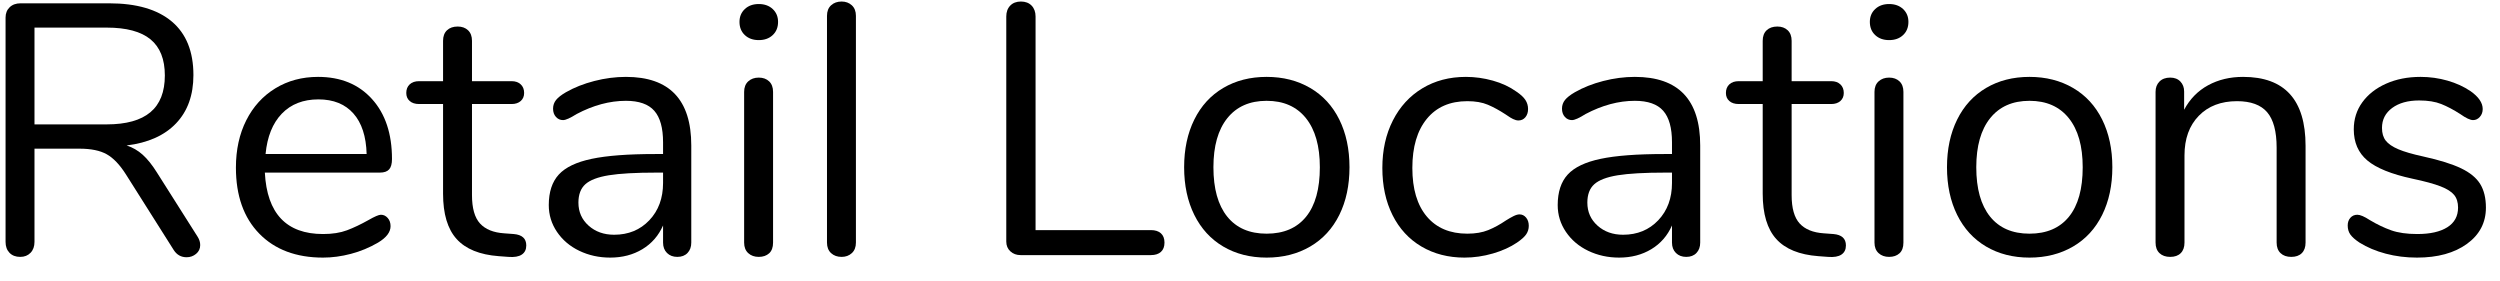 <?xml version="1.0" encoding="UTF-8" standalone="no"?>
<!DOCTYPE svg PUBLIC "-//W3C//DTD SVG 1.1//EN" "http://www.w3.org/Graphics/SVG/1.1/DTD/svg11.dtd">
<svg width="100%" height="100%" viewBox="0 0 98 11" version="1.1" xmlns="http://www.w3.org/2000/svg" xmlns:xlink="http://www.w3.org/1999/xlink" xml:space="preserve" xmlns:serif="http://www.serif.com/" style="fill-rule:evenodd;clip-rule:evenodd;stroke-linejoin:round;stroke-miterlimit:1.414;">
    <g transform="matrix(1,0,0,1,-1162,-192)">
        <g transform="matrix(1,0,0,1,1161,202)">
            <g id="Retail-Locations">
                <path d="M8.848,-0.392C8.848,-0.252 8.794,-0.138 8.687,-0.049C8.58,0.04 8.456,0.084 8.316,0.084C8.101,0.084 7.933,-0.009 7.812,-0.196L5.936,-3.164C5.693,-3.547 5.441,-3.81 5.18,-3.955C4.919,-4.1 4.564,-4.172 4.116,-4.172L2.352,-4.172L2.352,-0.518C2.352,-0.341 2.301,-0.198 2.198,-0.091C2.095,0.016 1.96,0.07 1.792,0.07C1.615,0.07 1.475,0.016 1.372,-0.091C1.269,-0.198 1.218,-0.341 1.218,-0.518L1.218,-9.31C1.218,-9.478 1.272,-9.613 1.379,-9.716C1.486,-9.819 1.629,-9.87 1.806,-9.87L5.278,-9.87C6.351,-9.87 7.17,-9.632 7.735,-9.156C8.3,-8.68 8.582,-7.98 8.582,-7.056C8.582,-6.272 8.356,-5.642 7.903,-5.166C7.45,-4.69 6.804,-4.401 5.964,-4.298C6.197,-4.223 6.407,-4.102 6.594,-3.934C6.781,-3.766 6.967,-3.533 7.154,-3.234L8.75,-0.714C8.815,-0.611 8.848,-0.504 8.848,-0.392ZM5.18,-5.124C5.945,-5.124 6.517,-5.283 6.895,-5.6C7.273,-5.917 7.462,-6.398 7.462,-7.042C7.462,-7.677 7.275,-8.148 6.902,-8.456C6.529,-8.764 5.955,-8.918 5.18,-8.918L2.352,-8.918L2.352,-5.124L5.18,-5.124Z" style="fill-rule:nonzero;"/>
                <path d="M16.198,-1.456C16.273,-1.372 16.31,-1.265 16.31,-1.134C16.31,-0.901 16.147,-0.686 15.82,-0.49C15.484,-0.294 15.129,-0.147 14.756,-0.049C14.383,0.049 14.019,0.098 13.664,0.098C12.609,0.098 11.776,-0.215 11.165,-0.84C10.554,-1.465 10.248,-2.329 10.248,-3.43C10.248,-4.13 10.383,-4.748 10.654,-5.285C10.925,-5.822 11.305,-6.239 11.795,-6.538C12.285,-6.837 12.843,-6.986 13.468,-6.986C14.355,-6.986 15.059,-6.697 15.582,-6.118C16.105,-5.539 16.366,-4.755 16.366,-3.766C16.366,-3.579 16.329,-3.444 16.254,-3.36C16.179,-3.276 16.058,-3.234 15.89,-3.234L11.382,-3.234C11.466,-1.629 12.227,-0.826 13.664,-0.826C14.028,-0.826 14.341,-0.875 14.602,-0.973C14.863,-1.071 15.143,-1.204 15.442,-1.372C15.685,-1.512 15.848,-1.582 15.932,-1.582C16.035,-1.582 16.123,-1.54 16.198,-1.456ZM12.047,-5.544C11.688,-5.171 11.475,-4.643 11.41,-3.962L15.372,-3.962C15.353,-4.653 15.181,-5.182 14.854,-5.551C14.527,-5.92 14.07,-6.104 13.482,-6.104C12.885,-6.104 12.406,-5.917 12.047,-5.544Z" style="fill-rule:nonzero;"/>
                <path d="M21.63,-0.378C21.63,-0.219 21.572,-0.1 21.455,-0.021C21.338,0.058 21.163,0.089 20.93,0.07L20.552,0.042C19.805,-0.014 19.255,-0.238 18.9,-0.63C18.545,-1.022 18.368,-1.615 18.368,-2.408L18.368,-5.922L17.43,-5.922C17.271,-5.922 17.148,-5.962 17.059,-6.041C16.97,-6.12 16.926,-6.225 16.926,-6.356C16.926,-6.496 16.97,-6.608 17.059,-6.692C17.148,-6.776 17.271,-6.818 17.43,-6.818L18.368,-6.818L18.368,-8.4C18.368,-8.577 18.419,-8.715 18.522,-8.813C18.625,-8.911 18.765,-8.96 18.942,-8.96C19.11,-8.96 19.245,-8.911 19.348,-8.813C19.451,-8.715 19.502,-8.577 19.502,-8.4L19.502,-6.818L21.056,-6.818C21.205,-6.818 21.324,-6.776 21.413,-6.692C21.502,-6.608 21.546,-6.496 21.546,-6.356C21.546,-6.225 21.502,-6.12 21.413,-6.041C21.324,-5.962 21.205,-5.922 21.056,-5.922L19.502,-5.922L19.502,-2.352C19.502,-1.839 19.607,-1.468 19.817,-1.239C20.027,-1.01 20.342,-0.882 20.762,-0.854L21.14,-0.826C21.467,-0.798 21.63,-0.649 21.63,-0.378Z" style="fill-rule:nonzero;"/>
                <path d="M28.098,-4.298L28.098,-0.49C28.098,-0.322 28.049,-0.187 27.951,-0.084C27.853,0.019 27.72,0.07 27.552,0.07C27.384,0.07 27.249,0.019 27.146,-0.084C27.043,-0.187 26.992,-0.322 26.992,-0.49L26.992,-1.162C26.815,-0.761 26.544,-0.45 26.18,-0.231C25.816,-0.012 25.396,0.098 24.92,0.098C24.481,0.098 24.078,0.009 23.709,-0.168C23.34,-0.345 23.049,-0.593 22.834,-0.91C22.619,-1.227 22.512,-1.577 22.512,-1.96C22.512,-2.473 22.643,-2.872 22.904,-3.157C23.165,-3.442 23.595,-3.647 24.192,-3.773C24.789,-3.899 25.62,-3.962 26.684,-3.962L26.992,-3.962L26.992,-4.424C26.992,-4.984 26.878,-5.395 26.649,-5.656C26.42,-5.917 26.049,-6.048 25.536,-6.048C24.901,-6.048 24.257,-5.875 23.604,-5.53C23.352,-5.371 23.175,-5.292 23.072,-5.292C22.96,-5.292 22.867,-5.334 22.792,-5.418C22.717,-5.502 22.68,-5.609 22.68,-5.74C22.68,-5.871 22.72,-5.985 22.799,-6.083C22.878,-6.181 23.007,-6.281 23.184,-6.384C23.511,-6.571 23.882,-6.718 24.297,-6.825C24.712,-6.932 25.125,-6.986 25.536,-6.986C27.244,-6.986 28.098,-6.09 28.098,-4.298ZM26.453,-1.365C26.812,-1.743 26.992,-2.231 26.992,-2.828L26.992,-3.234L26.74,-3.234C25.919,-3.234 25.293,-3.199 24.864,-3.129C24.435,-3.059 24.129,-2.942 23.947,-2.779C23.765,-2.616 23.674,-2.375 23.674,-2.058C23.674,-1.694 23.807,-1.393 24.073,-1.155C24.339,-0.917 24.673,-0.798 25.074,-0.798C25.634,-0.798 26.094,-0.987 26.453,-1.365Z" style="fill-rule:nonzero;"/>
                <path d="M30.331,-0.077C30.224,-0.175 30.17,-0.313 30.17,-0.49L30.17,-6.398C30.17,-6.575 30.224,-6.713 30.331,-6.811C30.438,-6.909 30.576,-6.958 30.744,-6.958C30.912,-6.958 31.047,-6.909 31.15,-6.811C31.253,-6.713 31.304,-6.575 31.304,-6.398L31.304,-0.49C31.304,-0.303 31.253,-0.163 31.15,-0.07C31.047,0.023 30.912,0.07 30.744,0.07C30.576,0.07 30.438,0.021 30.331,-0.077ZM30.198,-8.624C30.058,-8.755 29.988,-8.927 29.988,-9.142C29.988,-9.347 30.058,-9.515 30.198,-9.646C30.338,-9.777 30.52,-9.842 30.744,-9.842C30.968,-9.842 31.15,-9.777 31.29,-9.646C31.43,-9.515 31.5,-9.347 31.5,-9.142C31.5,-8.927 31.43,-8.755 31.29,-8.624C31.15,-8.493 30.968,-8.428 30.744,-8.428C30.52,-8.428 30.338,-8.493 30.198,-8.624Z" style="fill-rule:nonzero;"/>
                <path d="M33.579,-0.077C33.472,-0.175 33.418,-0.313 33.418,-0.49L33.418,-9.38C33.418,-9.557 33.472,-9.695 33.579,-9.793C33.686,-9.891 33.824,-9.94 33.992,-9.94C34.151,-9.94 34.284,-9.891 34.391,-9.793C34.498,-9.695 34.552,-9.557 34.552,-9.38L34.552,-0.49C34.552,-0.313 34.498,-0.175 34.391,-0.077C34.284,0.021 34.151,0.07 33.992,0.07C33.824,0.07 33.686,0.021 33.579,-0.077Z" style="fill-rule:nonzero;"/>
                <path d="M40.607,-0.147C40.5,-0.245 40.446,-0.373 40.446,-0.532L40.446,-9.352C40.446,-9.529 40.497,-9.672 40.6,-9.779C40.703,-9.886 40.843,-9.94 41.02,-9.94C41.197,-9.94 41.337,-9.886 41.44,-9.779C41.543,-9.672 41.594,-9.529 41.594,-9.352L41.594,-0.98L46.116,-0.98C46.284,-0.98 46.415,-0.938 46.508,-0.854C46.601,-0.77 46.648,-0.649 46.648,-0.49C46.648,-0.331 46.601,-0.21 46.508,-0.126C46.415,-0.042 46.284,0 46.116,0L41.006,0C40.847,0 40.714,-0.049 40.607,-0.147Z" style="fill-rule:nonzero;"/>
                <path d="M48.951,-0.336C48.461,-0.625 48.083,-1.038 47.817,-1.575C47.551,-2.112 47.418,-2.735 47.418,-3.444C47.418,-4.153 47.551,-4.776 47.817,-5.313C48.083,-5.85 48.461,-6.263 48.951,-6.552C49.441,-6.841 50.008,-6.986 50.652,-6.986C51.296,-6.986 51.865,-6.841 52.36,-6.552C52.855,-6.263 53.235,-5.85 53.501,-5.313C53.767,-4.776 53.9,-4.153 53.9,-3.444C53.9,-2.735 53.767,-2.112 53.501,-1.575C53.235,-1.038 52.855,-0.625 52.36,-0.336C51.865,-0.047 51.296,0.098 50.652,0.098C50.008,0.098 49.441,-0.047 48.951,-0.336ZM52.199,-1.505C52.558,-1.948 52.738,-2.595 52.738,-3.444C52.738,-4.275 52.556,-4.916 52.192,-5.369C51.828,-5.822 51.315,-6.048 50.652,-6.048C49.989,-6.048 49.476,-5.822 49.112,-5.369C48.748,-4.916 48.566,-4.275 48.566,-3.444C48.566,-2.604 48.746,-1.96 49.105,-1.512C49.464,-1.064 49.98,-0.84 50.652,-0.84C51.324,-0.84 51.84,-1.062 52.199,-1.505Z" style="fill-rule:nonzero;"/>
                <path d="M56.721,-0.336C56.231,-0.625 55.853,-1.036 55.587,-1.568C55.321,-2.1 55.188,-2.716 55.188,-3.416C55.188,-4.116 55.326,-4.737 55.601,-5.278C55.876,-5.819 56.261,-6.239 56.756,-6.538C57.251,-6.837 57.82,-6.986 58.464,-6.986C58.819,-6.986 59.171,-6.937 59.521,-6.839C59.871,-6.741 60.177,-6.599 60.438,-6.412C60.606,-6.3 60.725,-6.19 60.795,-6.083C60.865,-5.976 60.9,-5.857 60.9,-5.726C60.9,-5.595 60.865,-5.488 60.795,-5.404C60.725,-5.32 60.634,-5.278 60.522,-5.278C60.457,-5.278 60.387,-5.297 60.312,-5.334C60.237,-5.371 60.174,-5.409 60.123,-5.446C60.072,-5.483 60.037,-5.507 60.018,-5.516C59.775,-5.675 59.544,-5.801 59.325,-5.894C59.106,-5.987 58.837,-6.034 58.52,-6.034C57.839,-6.034 57.309,-5.803 56.931,-5.341C56.553,-4.879 56.364,-4.237 56.364,-3.416C56.364,-2.595 56.553,-1.96 56.931,-1.512C57.309,-1.064 57.839,-0.84 58.52,-0.84C58.837,-0.84 59.11,-0.887 59.339,-0.98C59.568,-1.073 59.799,-1.199 60.032,-1.358C60.135,-1.423 60.233,-1.479 60.326,-1.526C60.419,-1.573 60.499,-1.596 60.564,-1.596C60.667,-1.596 60.753,-1.554 60.823,-1.47C60.893,-1.386 60.928,-1.279 60.928,-1.148C60.928,-1.027 60.895,-0.917 60.83,-0.819C60.765,-0.721 60.643,-0.611 60.466,-0.49C60.205,-0.313 59.89,-0.17 59.521,-0.063C59.152,0.044 58.781,0.098 58.408,0.098C57.773,0.098 57.211,-0.047 56.721,-0.336Z" style="fill-rule:nonzero;"/>
                <path d="M67.648,-4.298L67.648,-0.49C67.648,-0.322 67.599,-0.187 67.501,-0.084C67.403,0.019 67.27,0.07 67.102,0.07C66.934,0.07 66.799,0.019 66.696,-0.084C66.593,-0.187 66.542,-0.322 66.542,-0.49L66.542,-1.162C66.365,-0.761 66.094,-0.45 65.73,-0.231C65.366,-0.012 64.946,0.098 64.47,0.098C64.031,0.098 63.628,0.009 63.259,-0.168C62.89,-0.345 62.599,-0.593 62.384,-0.91C62.169,-1.227 62.062,-1.577 62.062,-1.96C62.062,-2.473 62.193,-2.872 62.454,-3.157C62.715,-3.442 63.145,-3.647 63.742,-3.773C64.339,-3.899 65.17,-3.962 66.234,-3.962L66.542,-3.962L66.542,-4.424C66.542,-4.984 66.428,-5.395 66.199,-5.656C65.97,-5.917 65.599,-6.048 65.086,-6.048C64.451,-6.048 63.807,-5.875 63.154,-5.53C62.902,-5.371 62.725,-5.292 62.622,-5.292C62.51,-5.292 62.417,-5.334 62.342,-5.418C62.267,-5.502 62.23,-5.609 62.23,-5.74C62.23,-5.871 62.27,-5.985 62.349,-6.083C62.428,-6.181 62.557,-6.281 62.734,-6.384C63.061,-6.571 63.432,-6.718 63.847,-6.825C64.262,-6.932 64.675,-6.986 65.086,-6.986C66.794,-6.986 67.648,-6.09 67.648,-4.298ZM66.003,-1.365C66.362,-1.743 66.542,-2.231 66.542,-2.828L66.542,-3.234L66.29,-3.234C65.469,-3.234 64.843,-3.199 64.414,-3.129C63.985,-3.059 63.679,-2.942 63.497,-2.779C63.315,-2.616 63.224,-2.375 63.224,-2.058C63.224,-1.694 63.357,-1.393 63.623,-1.155C63.889,-0.917 64.223,-0.798 64.624,-0.798C65.184,-0.798 65.644,-0.987 66.003,-1.365Z" style="fill-rule:nonzero;"/>
                <path d="M73.36,-0.378C73.36,-0.219 73.302,-0.1 73.185,-0.021C73.068,0.058 72.893,0.089 72.66,0.07L72.282,0.042C71.535,-0.014 70.985,-0.238 70.63,-0.63C70.275,-1.022 70.098,-1.615 70.098,-2.408L70.098,-5.922L69.16,-5.922C69.001,-5.922 68.878,-5.962 68.789,-6.041C68.7,-6.12 68.656,-6.225 68.656,-6.356C68.656,-6.496 68.7,-6.608 68.789,-6.692C68.878,-6.776 69.001,-6.818 69.16,-6.818L70.098,-6.818L70.098,-8.4C70.098,-8.577 70.149,-8.715 70.252,-8.813C70.355,-8.911 70.495,-8.96 70.672,-8.96C70.84,-8.96 70.975,-8.911 71.078,-8.813C71.181,-8.715 71.232,-8.577 71.232,-8.4L71.232,-6.818L72.786,-6.818C72.935,-6.818 73.054,-6.776 73.143,-6.692C73.232,-6.608 73.276,-6.496 73.276,-6.356C73.276,-6.225 73.232,-6.12 73.143,-6.041C73.054,-5.962 72.935,-5.922 72.786,-5.922L71.232,-5.922L71.232,-2.352C71.232,-1.839 71.337,-1.468 71.547,-1.239C71.757,-1.01 72.072,-0.882 72.492,-0.854L72.87,-0.826C73.197,-0.798 73.36,-0.649 73.36,-0.378Z" style="fill-rule:nonzero;"/>
                <path d="M74.641,-0.077C74.534,-0.175 74.48,-0.313 74.48,-0.49L74.48,-6.398C74.48,-6.575 74.534,-6.713 74.641,-6.811C74.748,-6.909 74.886,-6.958 75.054,-6.958C75.222,-6.958 75.357,-6.909 75.46,-6.811C75.563,-6.713 75.614,-6.575 75.614,-6.398L75.614,-0.49C75.614,-0.303 75.563,-0.163 75.46,-0.07C75.357,0.023 75.222,0.07 75.054,0.07C74.886,0.07 74.748,0.021 74.641,-0.077ZM74.508,-8.624C74.368,-8.755 74.298,-8.927 74.298,-9.142C74.298,-9.347 74.368,-9.515 74.508,-9.646C74.648,-9.777 74.83,-9.842 75.054,-9.842C75.278,-9.842 75.46,-9.777 75.6,-9.646C75.74,-9.515 75.81,-9.347 75.81,-9.142C75.81,-8.927 75.74,-8.755 75.6,-8.624C75.46,-8.493 75.278,-8.428 75.054,-8.428C74.83,-8.428 74.648,-8.493 74.508,-8.624Z" style="fill-rule:nonzero;"/>
                <path d="M78.855,-0.336C78.365,-0.625 77.987,-1.038 77.721,-1.575C77.455,-2.112 77.322,-2.735 77.322,-3.444C77.322,-4.153 77.455,-4.776 77.721,-5.313C77.987,-5.85 78.365,-6.263 78.855,-6.552C79.345,-6.841 79.912,-6.986 80.556,-6.986C81.2,-6.986 81.769,-6.841 82.264,-6.552C82.759,-6.263 83.139,-5.85 83.405,-5.313C83.671,-4.776 83.804,-4.153 83.804,-3.444C83.804,-2.735 83.671,-2.112 83.405,-1.575C83.139,-1.038 82.759,-0.625 82.264,-0.336C81.769,-0.047 81.2,0.098 80.556,0.098C79.912,0.098 79.345,-0.047 78.855,-0.336ZM82.103,-1.505C82.462,-1.948 82.642,-2.595 82.642,-3.444C82.642,-4.275 82.46,-4.916 82.096,-5.369C81.732,-5.822 81.219,-6.048 80.556,-6.048C79.893,-6.048 79.38,-5.822 79.016,-5.369C78.652,-4.916 78.47,-4.275 78.47,-3.444C78.47,-2.604 78.65,-1.96 79.009,-1.512C79.368,-1.064 79.884,-0.84 80.556,-0.84C81.228,-0.84 81.744,-1.062 82.103,-1.505Z" style="fill-rule:nonzero;"/>
                <path d="M91.378,-4.284L91.378,-0.49C91.378,-0.313 91.329,-0.175 91.231,-0.077C91.133,0.021 90.995,0.07 90.818,0.07C90.641,0.07 90.501,0.021 90.398,-0.077C90.295,-0.175 90.244,-0.313 90.244,-0.49L90.244,-4.214C90.244,-4.849 90.12,-5.311 89.873,-5.6C89.626,-5.889 89.231,-6.034 88.69,-6.034C88.065,-6.034 87.565,-5.843 87.192,-5.46C86.819,-5.077 86.632,-4.559 86.632,-3.906L86.632,-0.49C86.632,-0.313 86.583,-0.175 86.485,-0.077C86.387,0.021 86.249,0.07 86.072,0.07C85.895,0.07 85.755,0.021 85.652,-0.077C85.549,-0.175 85.498,-0.313 85.498,-0.49L85.498,-6.398C85.498,-6.566 85.549,-6.701 85.652,-6.804C85.755,-6.907 85.895,-6.958 86.072,-6.958C86.24,-6.958 86.373,-6.907 86.471,-6.804C86.569,-6.701 86.618,-6.571 86.618,-6.412L86.618,-5.698C86.842,-6.118 87.155,-6.438 87.556,-6.657C87.957,-6.876 88.415,-6.986 88.928,-6.986C90.561,-6.986 91.378,-6.085 91.378,-4.284Z" style="fill-rule:nonzero;"/>
                <path d="M94.521,-0.056C94.134,-0.159 93.791,-0.303 93.492,-0.49C93.324,-0.602 93.205,-0.707 93.135,-0.805C93.065,-0.903 93.03,-1.022 93.03,-1.162C93.03,-1.283 93.065,-1.384 93.135,-1.463C93.205,-1.542 93.296,-1.582 93.408,-1.582C93.52,-1.582 93.683,-1.512 93.898,-1.372C94.178,-1.204 94.456,-1.071 94.731,-0.973C95.006,-0.875 95.349,-0.826 95.76,-0.826C96.264,-0.826 96.656,-0.915 96.936,-1.092C97.216,-1.269 97.356,-1.526 97.356,-1.862C97.356,-2.067 97.305,-2.233 97.202,-2.359C97.099,-2.485 96.922,-2.597 96.67,-2.695C96.418,-2.793 96.049,-2.893 95.564,-2.996C94.743,-3.173 94.155,-3.411 93.8,-3.71C93.445,-4.009 93.268,-4.415 93.268,-4.928C93.268,-5.329 93.38,-5.684 93.604,-5.992C93.828,-6.3 94.138,-6.543 94.535,-6.72C94.932,-6.897 95.382,-6.986 95.886,-6.986C96.25,-6.986 96.602,-6.937 96.943,-6.839C97.284,-6.741 97.585,-6.603 97.846,-6.426C98.163,-6.202 98.322,-5.969 98.322,-5.726C98.322,-5.605 98.285,-5.502 98.21,-5.418C98.135,-5.334 98.047,-5.292 97.944,-5.292C97.832,-5.292 97.664,-5.371 97.44,-5.53C97.179,-5.698 96.931,-5.829 96.698,-5.922C96.465,-6.015 96.175,-6.062 95.83,-6.062C95.391,-6.062 95.039,-5.964 94.773,-5.768C94.507,-5.572 94.374,-5.311 94.374,-4.984C94.374,-4.779 94.423,-4.613 94.521,-4.487C94.619,-4.361 94.782,-4.249 95.011,-4.151C95.24,-4.053 95.569,-3.957 95.998,-3.864C96.633,-3.724 97.125,-3.57 97.475,-3.402C97.825,-3.234 98.075,-3.029 98.224,-2.786C98.373,-2.543 98.448,-2.235 98.448,-1.862C98.448,-1.274 98.201,-0.8 97.706,-0.441C97.211,-0.082 96.558,0.098 95.746,0.098C95.317,0.098 94.908,0.047 94.521,-0.056Z" style="fill-rule:nonzero;"/>
            </g>
        </g>
    </g>
</svg>
